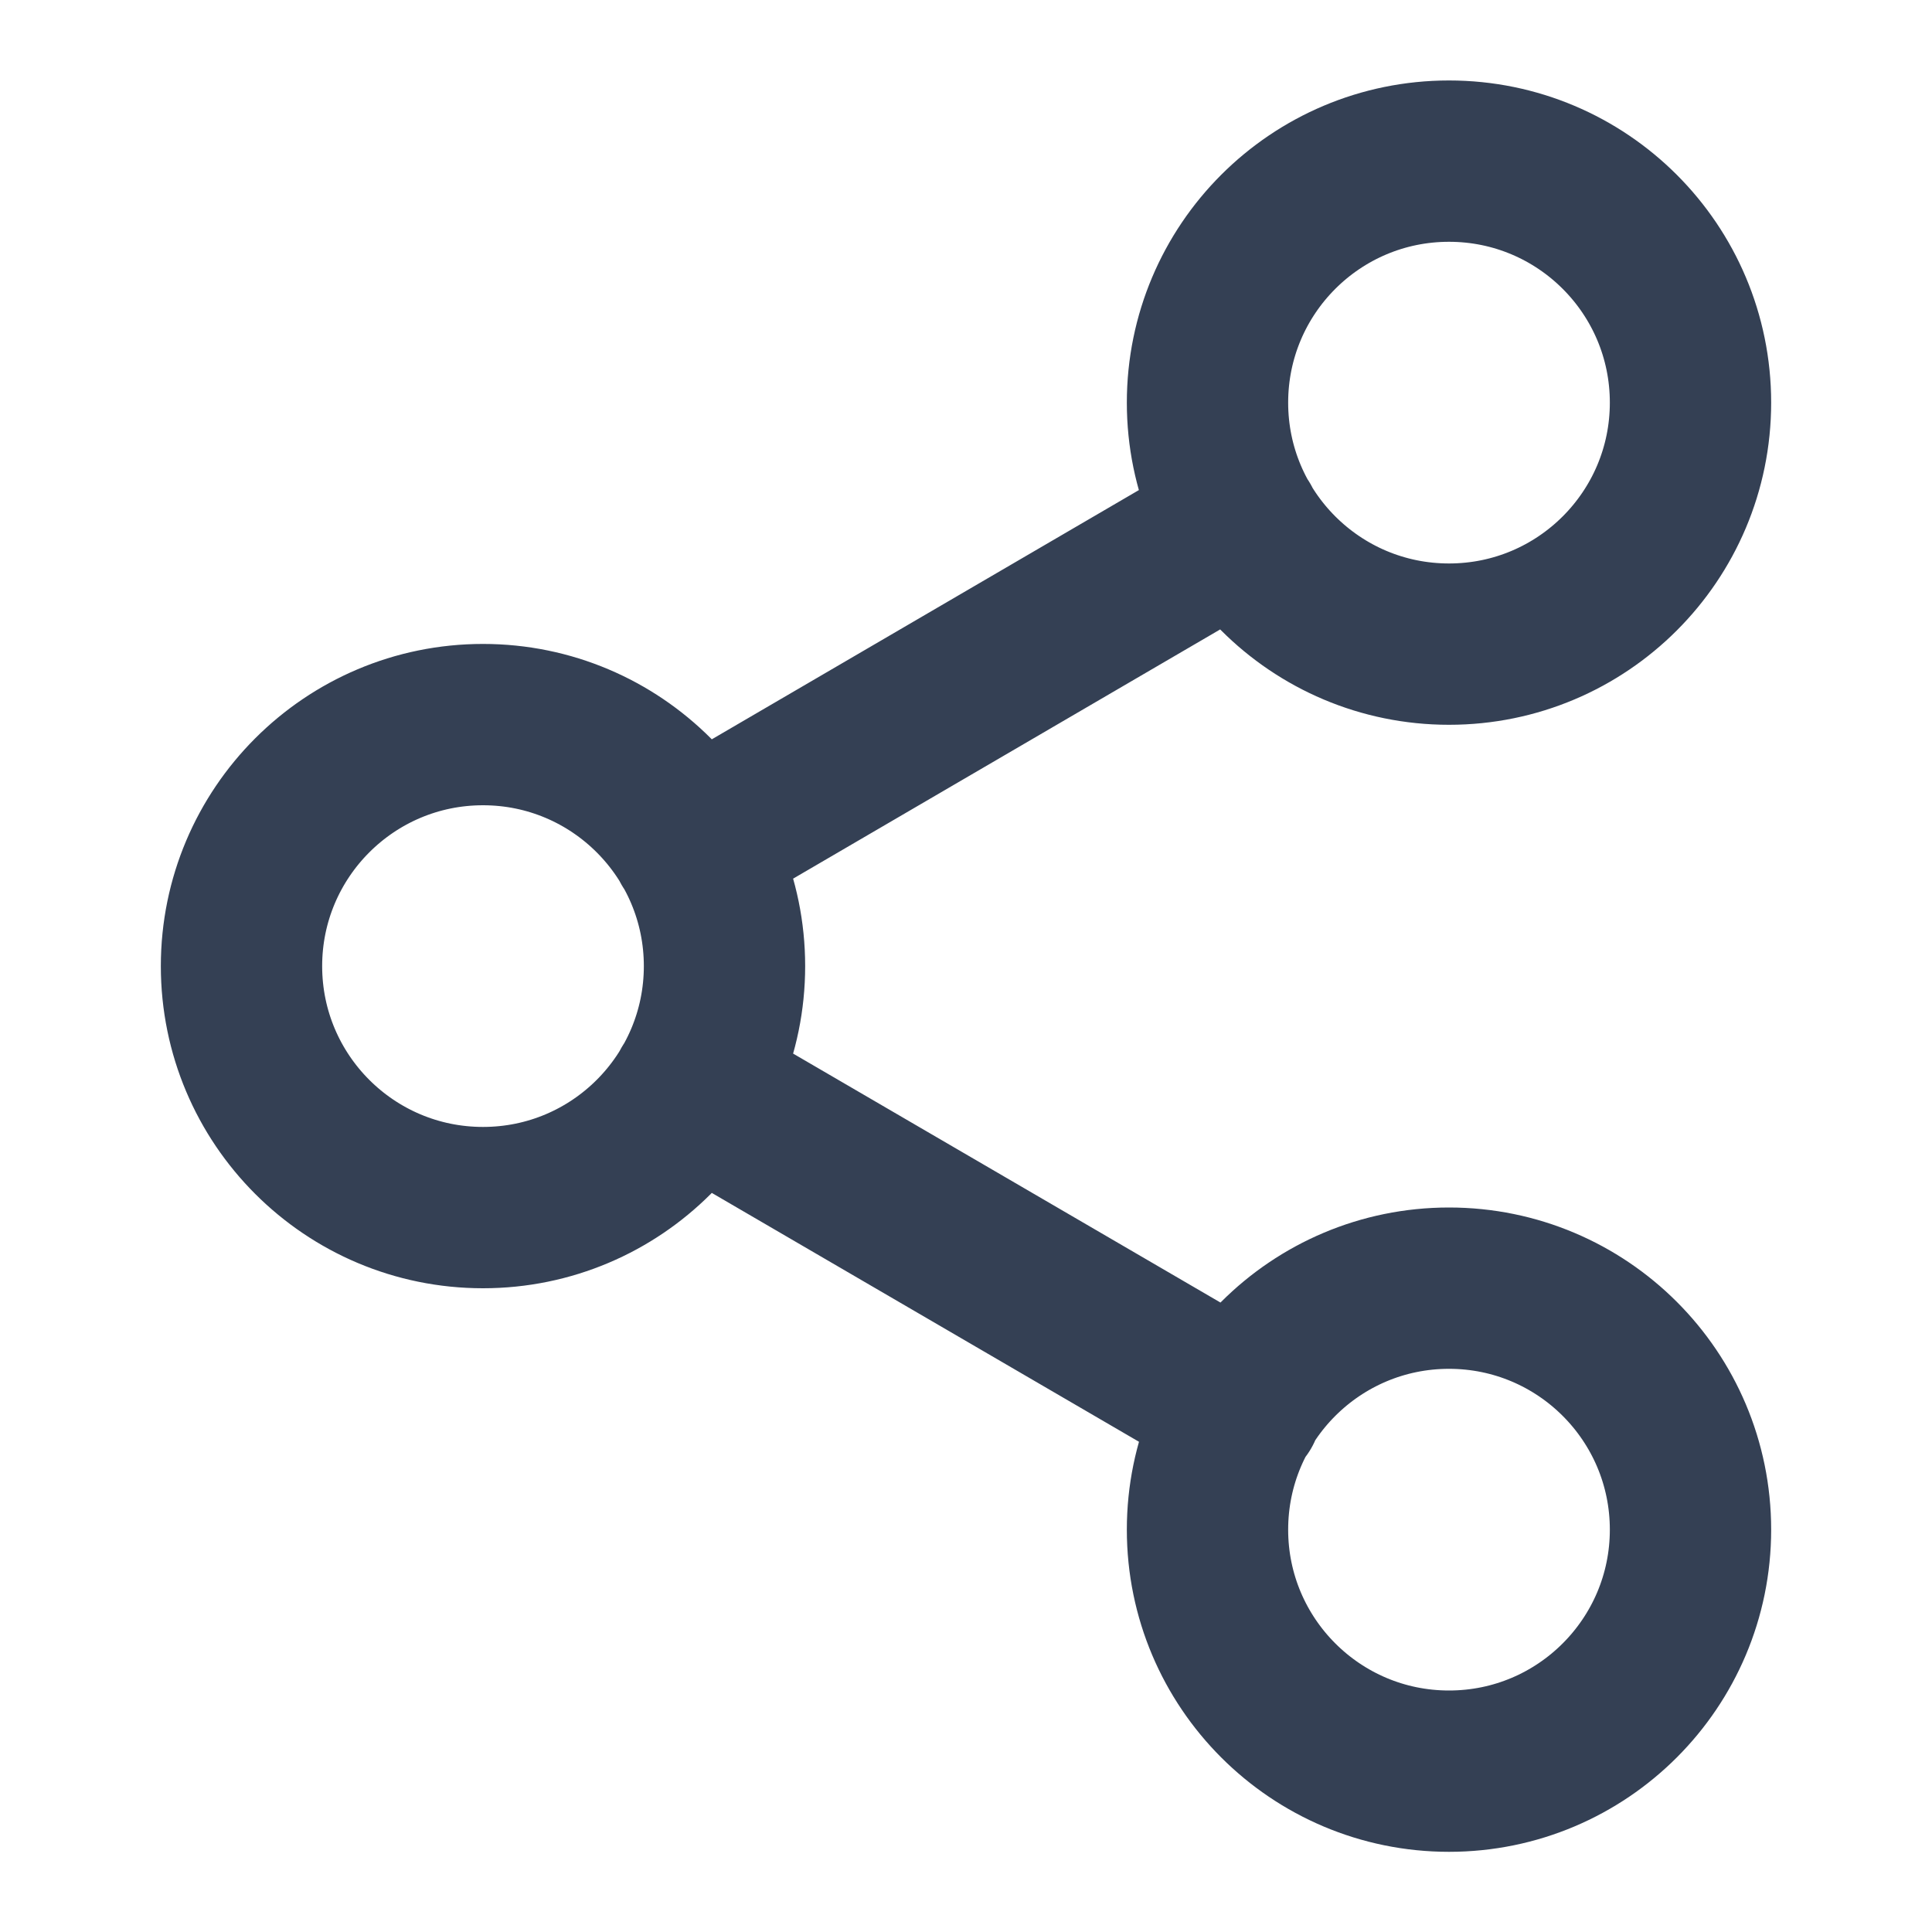 <svg width="20" height="20" viewBox="0 0 20 20" fill="none" xmlns="http://www.w3.org/2000/svg">
<path d="M7.158 11.26L12.85 14.576M12.842 5.426L7.158 8.743M17.5 4.168C17.5 5.549 16.381 6.668 15 6.668C13.619 6.668 12.5 5.549 12.5 4.168C12.5 2.787 13.619 1.668 15 1.668C16.381 1.668 17.5 2.787 17.5 4.168ZM7.5 10.001C7.5 11.382 6.381 12.501 5 12.501C3.619 12.501 2.5 11.382 2.5 10.001C2.5 8.621 3.619 7.501 5 7.501C6.381 7.501 7.5 8.621 7.5 10.001ZM17.5 15.835C17.5 17.215 16.381 18.335 15 18.335C13.619 18.335 12.5 17.215 12.5 15.835C12.5 14.454 13.619 13.335 15 13.335C16.381 13.335 17.5 14.454 17.5 15.835Z" stroke="#344054" stroke-width="1.67" stroke-linecap="round" stroke-linejoin="round"/>
</svg>
